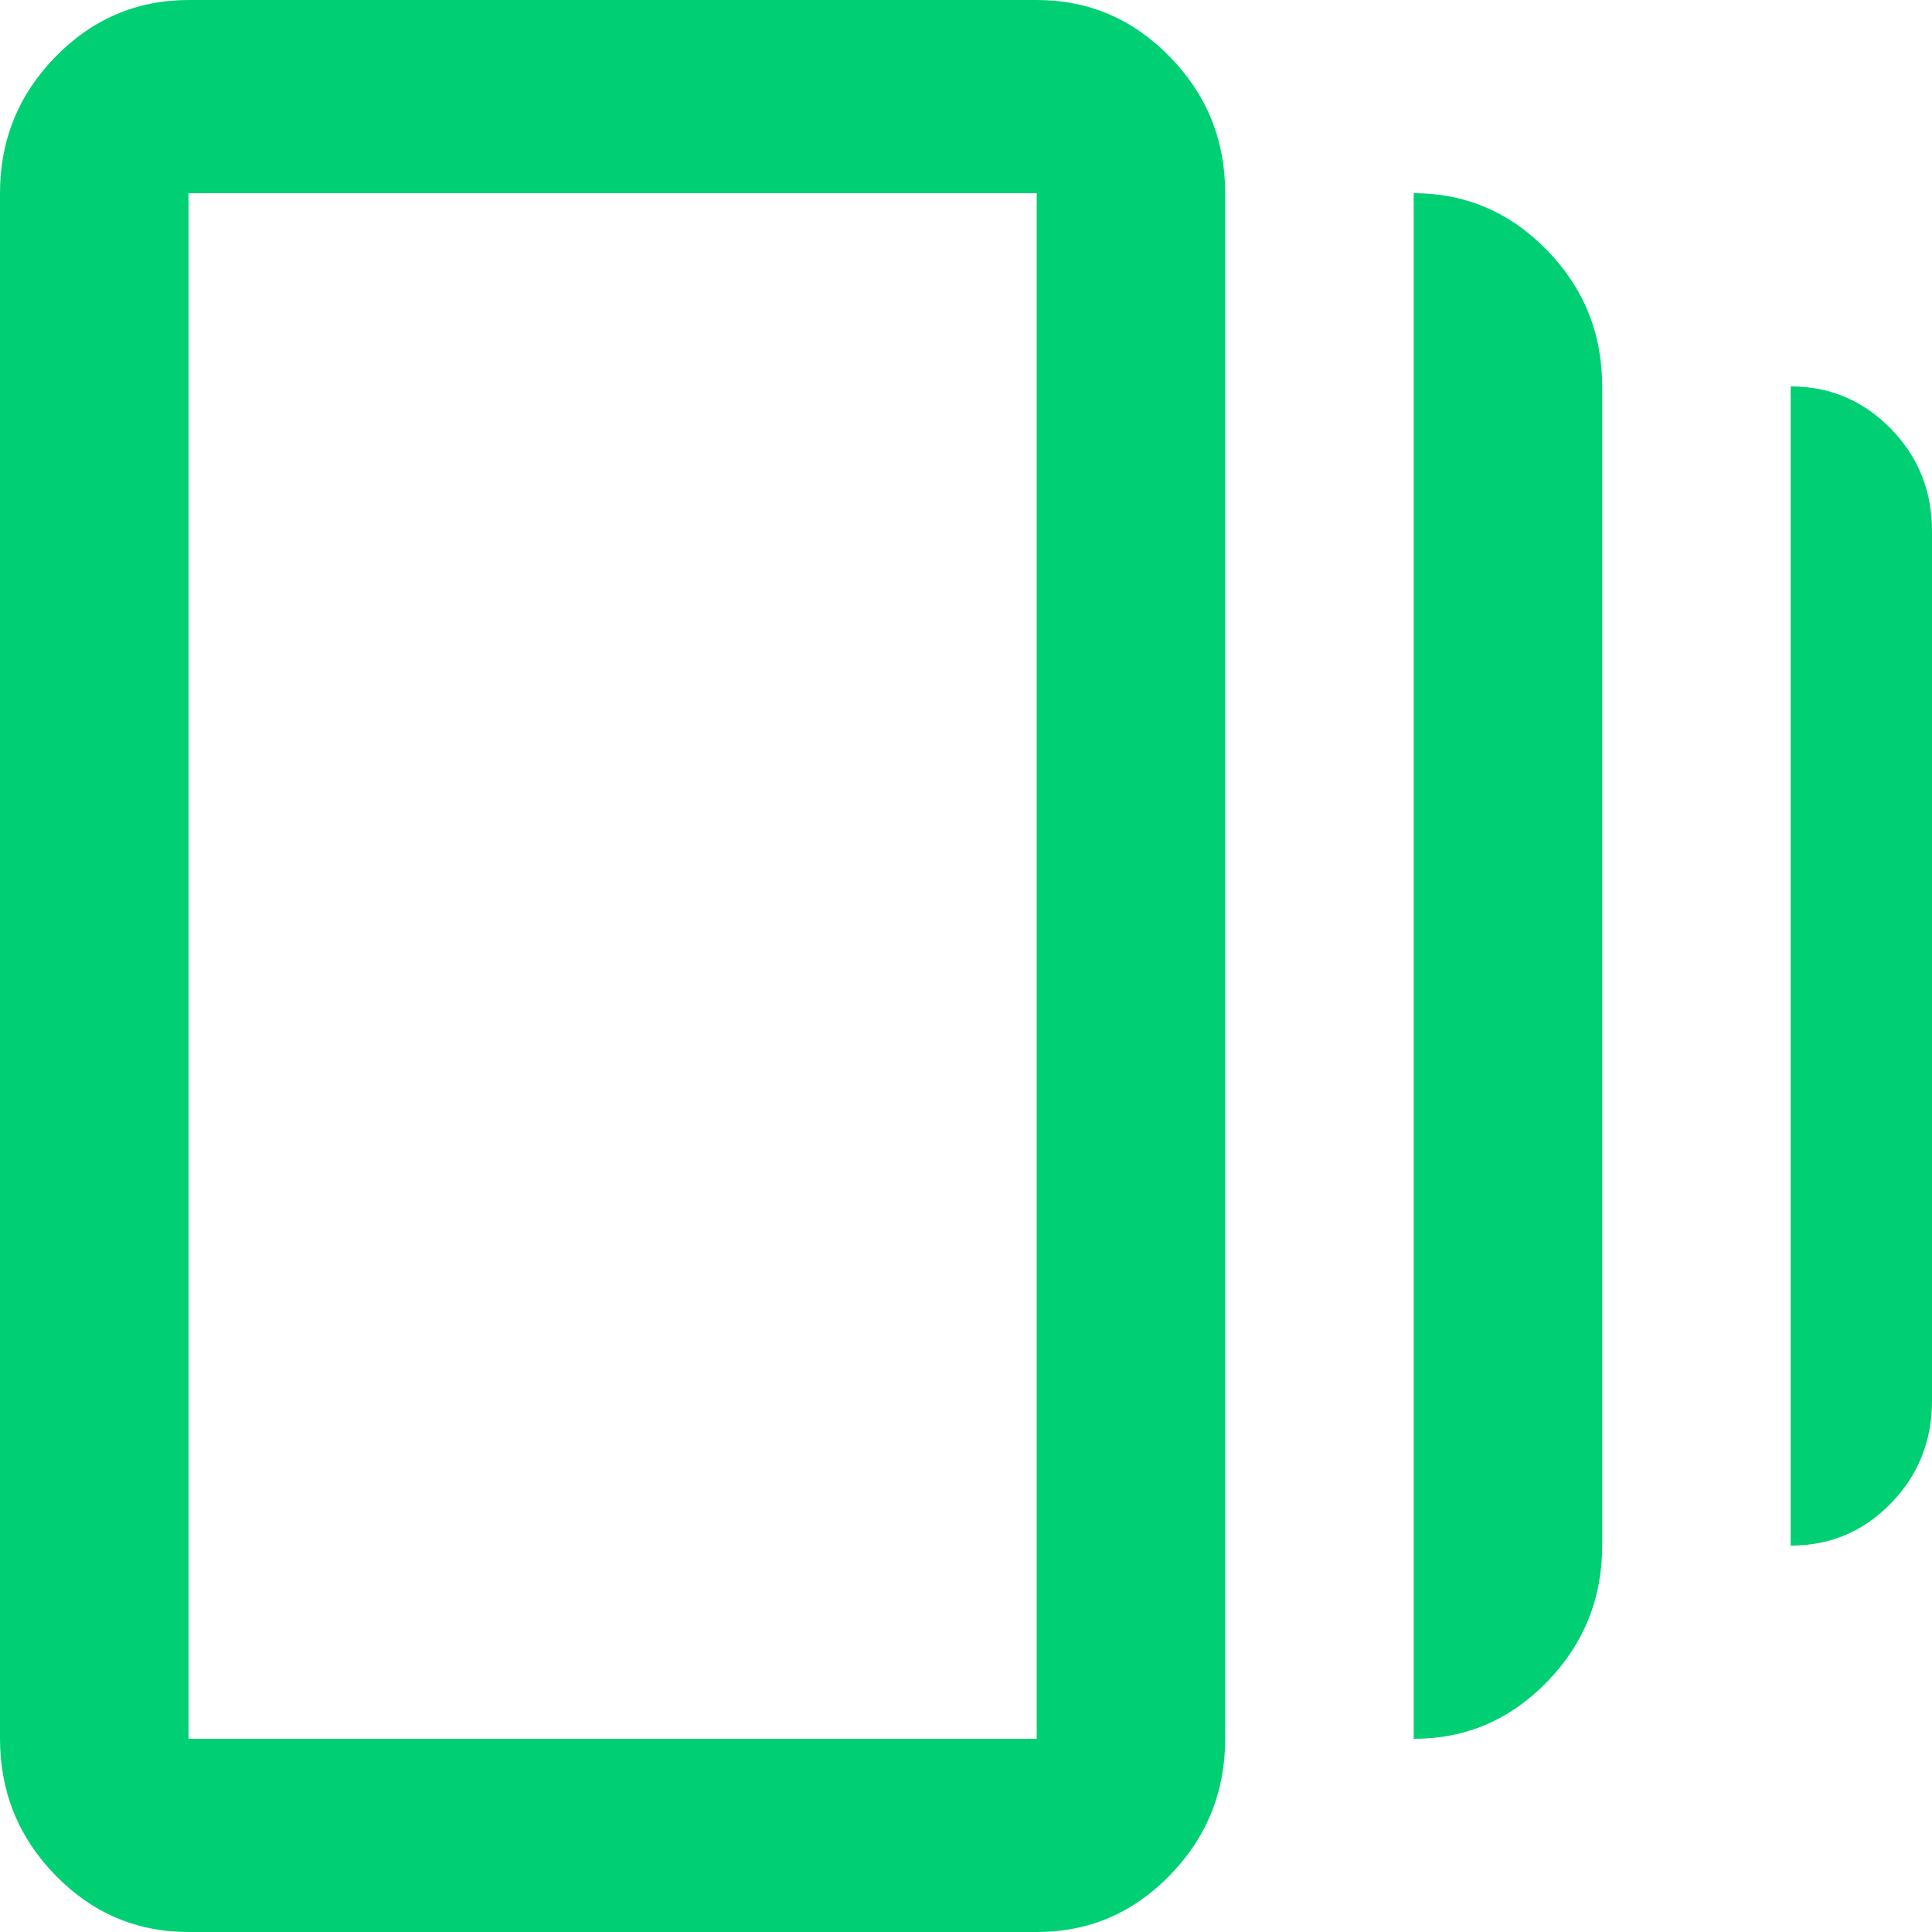 <svg width="32" height="32" viewBox="0 0 32 32" fill="none" xmlns="http://www.w3.org/2000/svg">
<path d="M23.415 28.8V3.2C24.273 3.2 25.008 3.514 25.62 4.141C26.232 4.768 26.538 5.521 26.537 6.4V25.6C26.537 26.48 26.231 27.234 25.62 27.861C25.009 28.488 24.274 28.801 23.415 28.8ZM3.122 32C2.263 32 1.529 31.687 0.918 31.061C0.307 30.435 0.001 29.681 0 28.8V3.2C0 2.32 0.306 1.567 0.918 0.941C1.53 0.315 2.264 0.001 3.122 0H17.171C18.029 0 18.765 0.314 19.376 0.941C19.988 1.568 20.294 2.321 20.293 3.2V28.8C20.293 29.68 19.987 30.434 19.376 31.061C18.765 31.688 18.03 32.001 17.171 32H3.122ZM29.659 25.6V6.4C30.309 6.4 30.862 6.634 31.318 7.101C31.774 7.568 32.001 8.134 32 8.8V23.2C32 23.867 31.773 24.434 31.318 24.901C30.863 25.368 30.31 25.601 29.659 25.6ZM3.122 28.8H17.171V3.2H3.122V28.8Z" fill="#00D073"/>
</svg>
